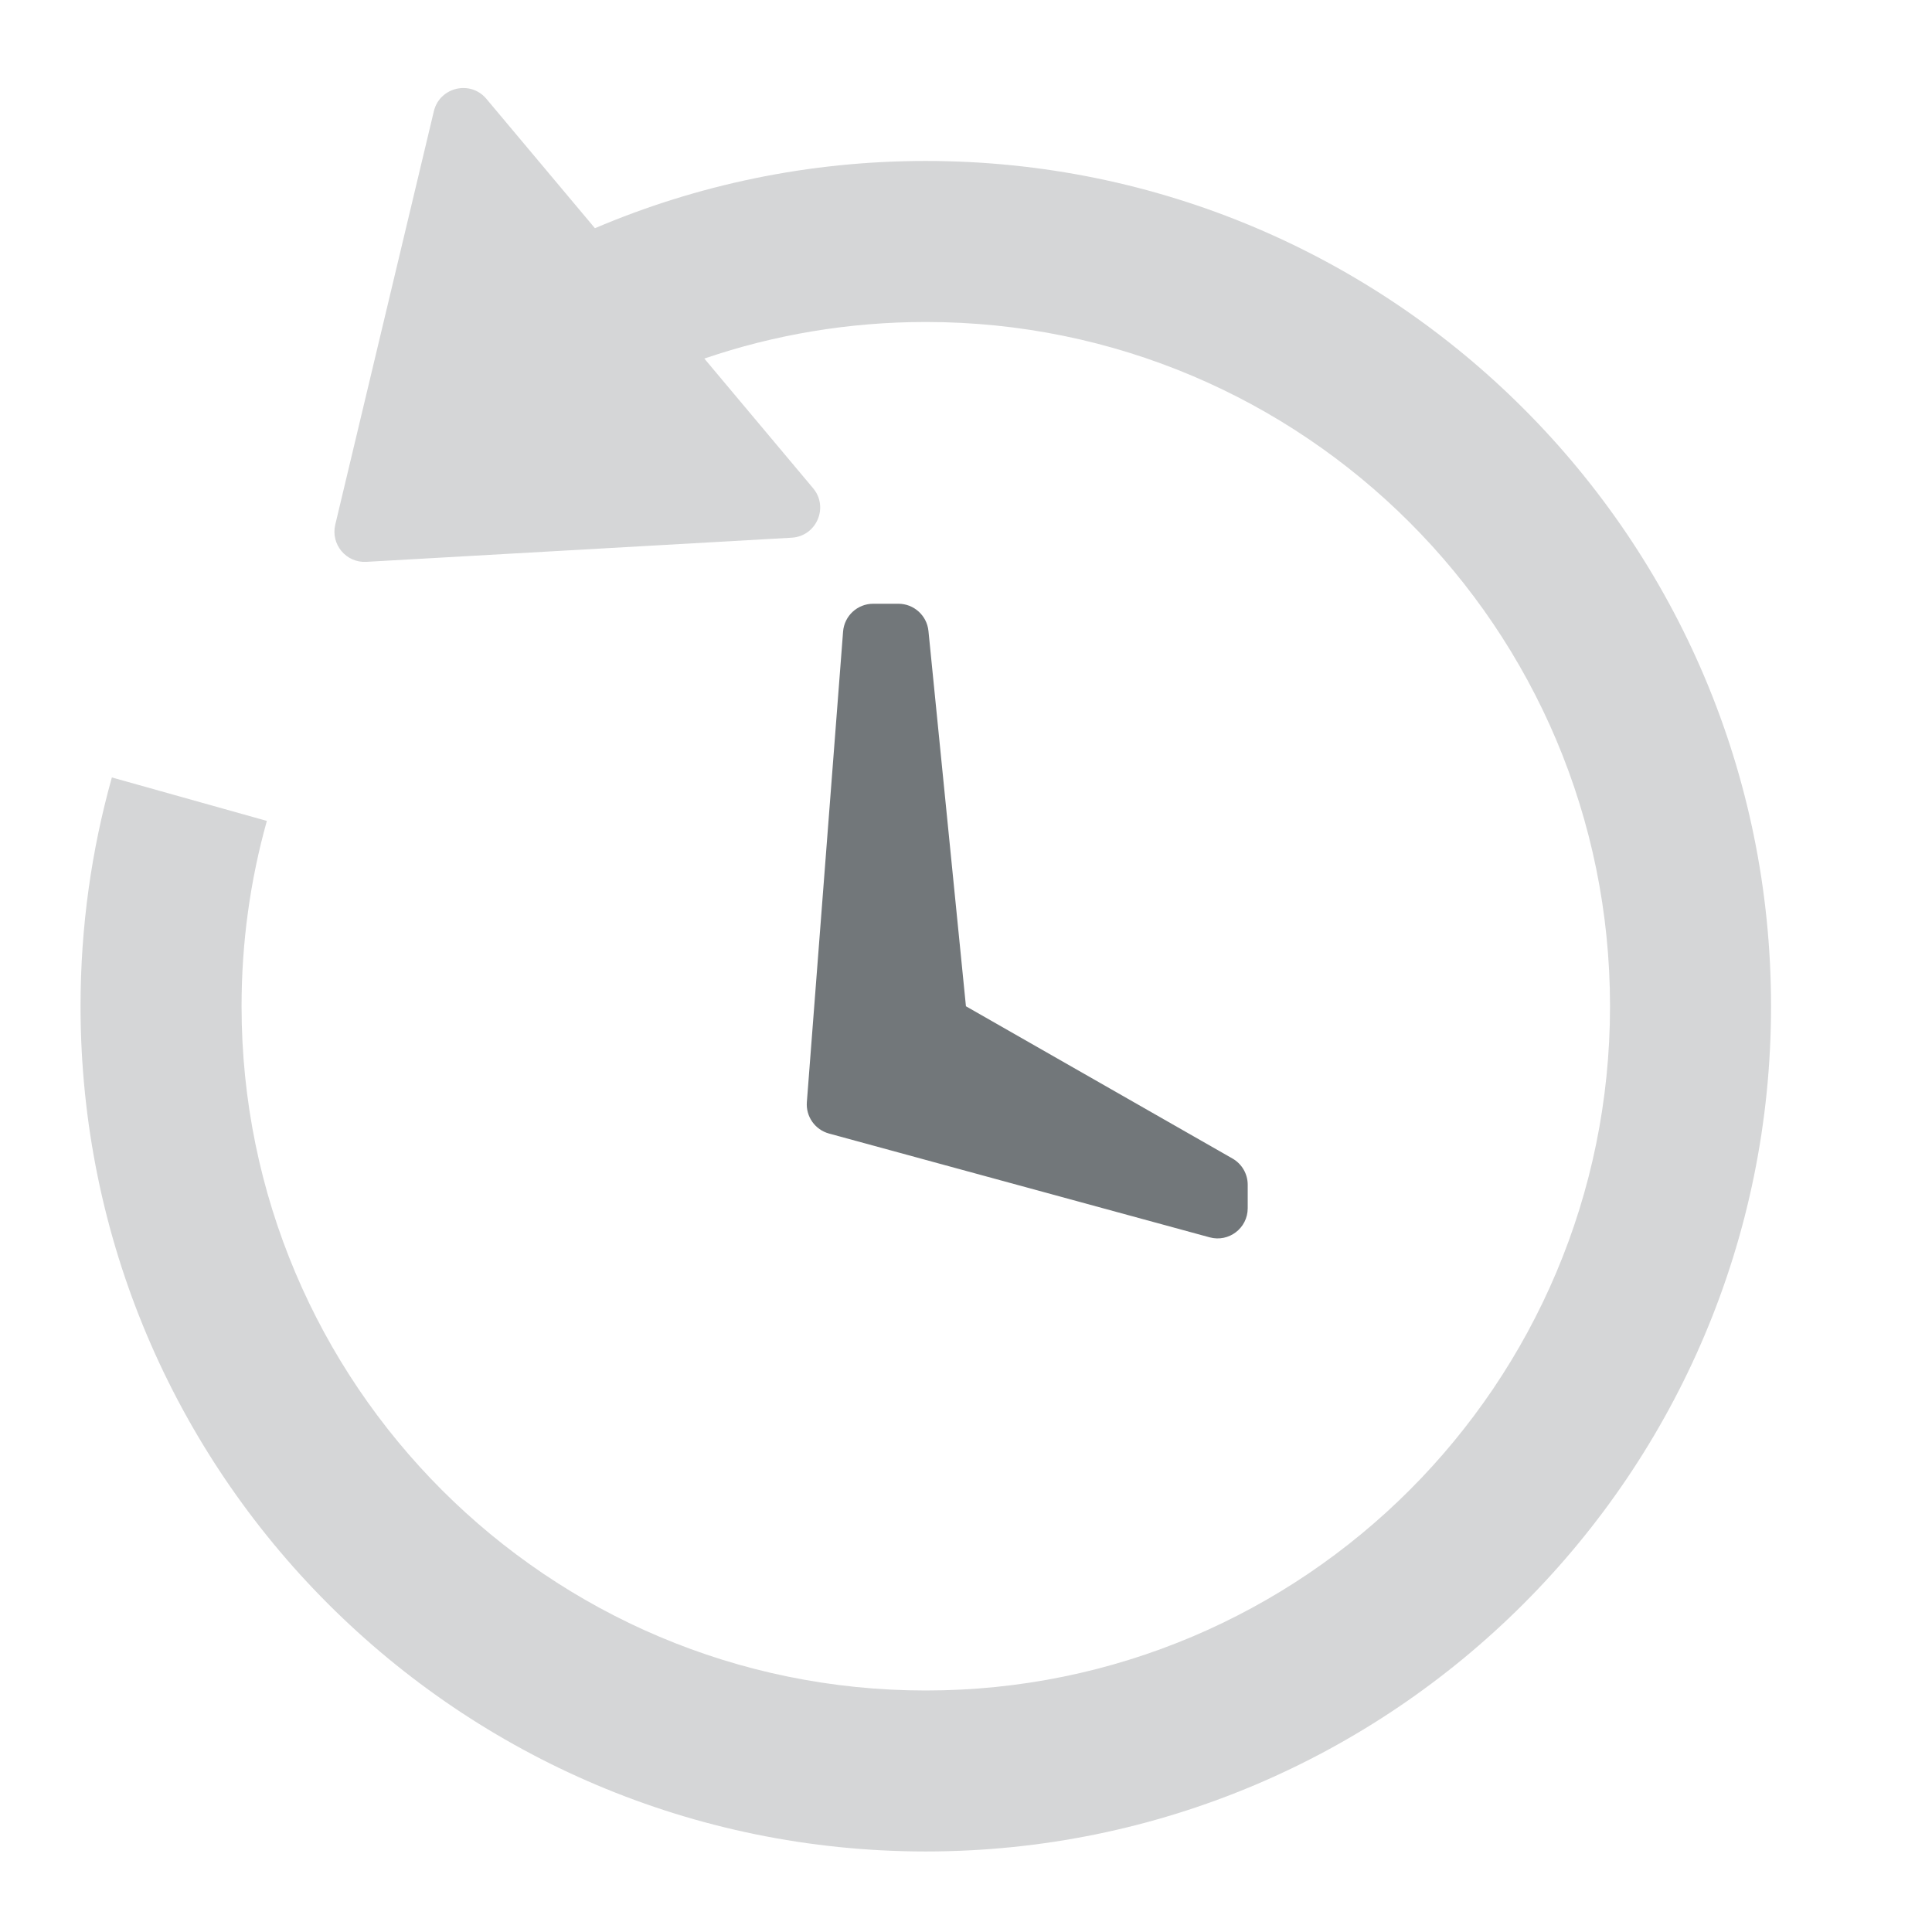 <svg width="32" height="32" viewBox="0 0 32 32" fill="none" xmlns="http://www.w3.org/2000/svg">
<rect width="32" height="32" fill="rgba(0, 0, 0, 0)"/>
<path fill-rule="evenodd" clip-rule="evenodd" d="M13.964 10.462C13.984 10.201 14.201 10 14.463 10H14.88C15.137 10 15.352 10.195 15.378 10.45L15.999 16.667L20.414 19.189C20.57 19.278 20.666 19.444 20.666 19.623V20.012C20.666 20.342 20.353 20.581 20.035 20.494L13.731 18.775C13.5 18.712 13.346 18.494 13.364 18.255L13.964 10.462Z" fill="#72777A"/>
<path opacity="0.3" fill-rule="evenodd" clip-rule="evenodd" d="M8.056 1.637C7.792 1.322 7.282 1.443 7.186 1.842L5.553 8.69C5.475 9.016 5.733 9.325 6.068 9.306L13.112 8.906C13.523 8.883 13.732 8.401 13.467 8.086L11.666 5.939C12.831 5.541 14.066 5.333 15.334 5.333C21.593 5.333 26.667 10.407 26.667 16.666C26.667 22.926 21.593 28 15.334 28C9.075 28 4.001 22.926 4.001 16.666C4.001 15.616 4.143 14.586 4.42 13.597L1.853 12.877C1.515 14.082 1.334 15.353 1.334 16.666C1.334 24.398 7.602 30.666 15.334 30.666C23.066 30.666 29.334 24.398 29.334 16.666C29.334 8.934 23.066 2.666 15.334 2.666C13.389 2.666 11.537 3.063 9.854 3.78L8.056 1.637Z" fill="#72777A"/>
</svg>
